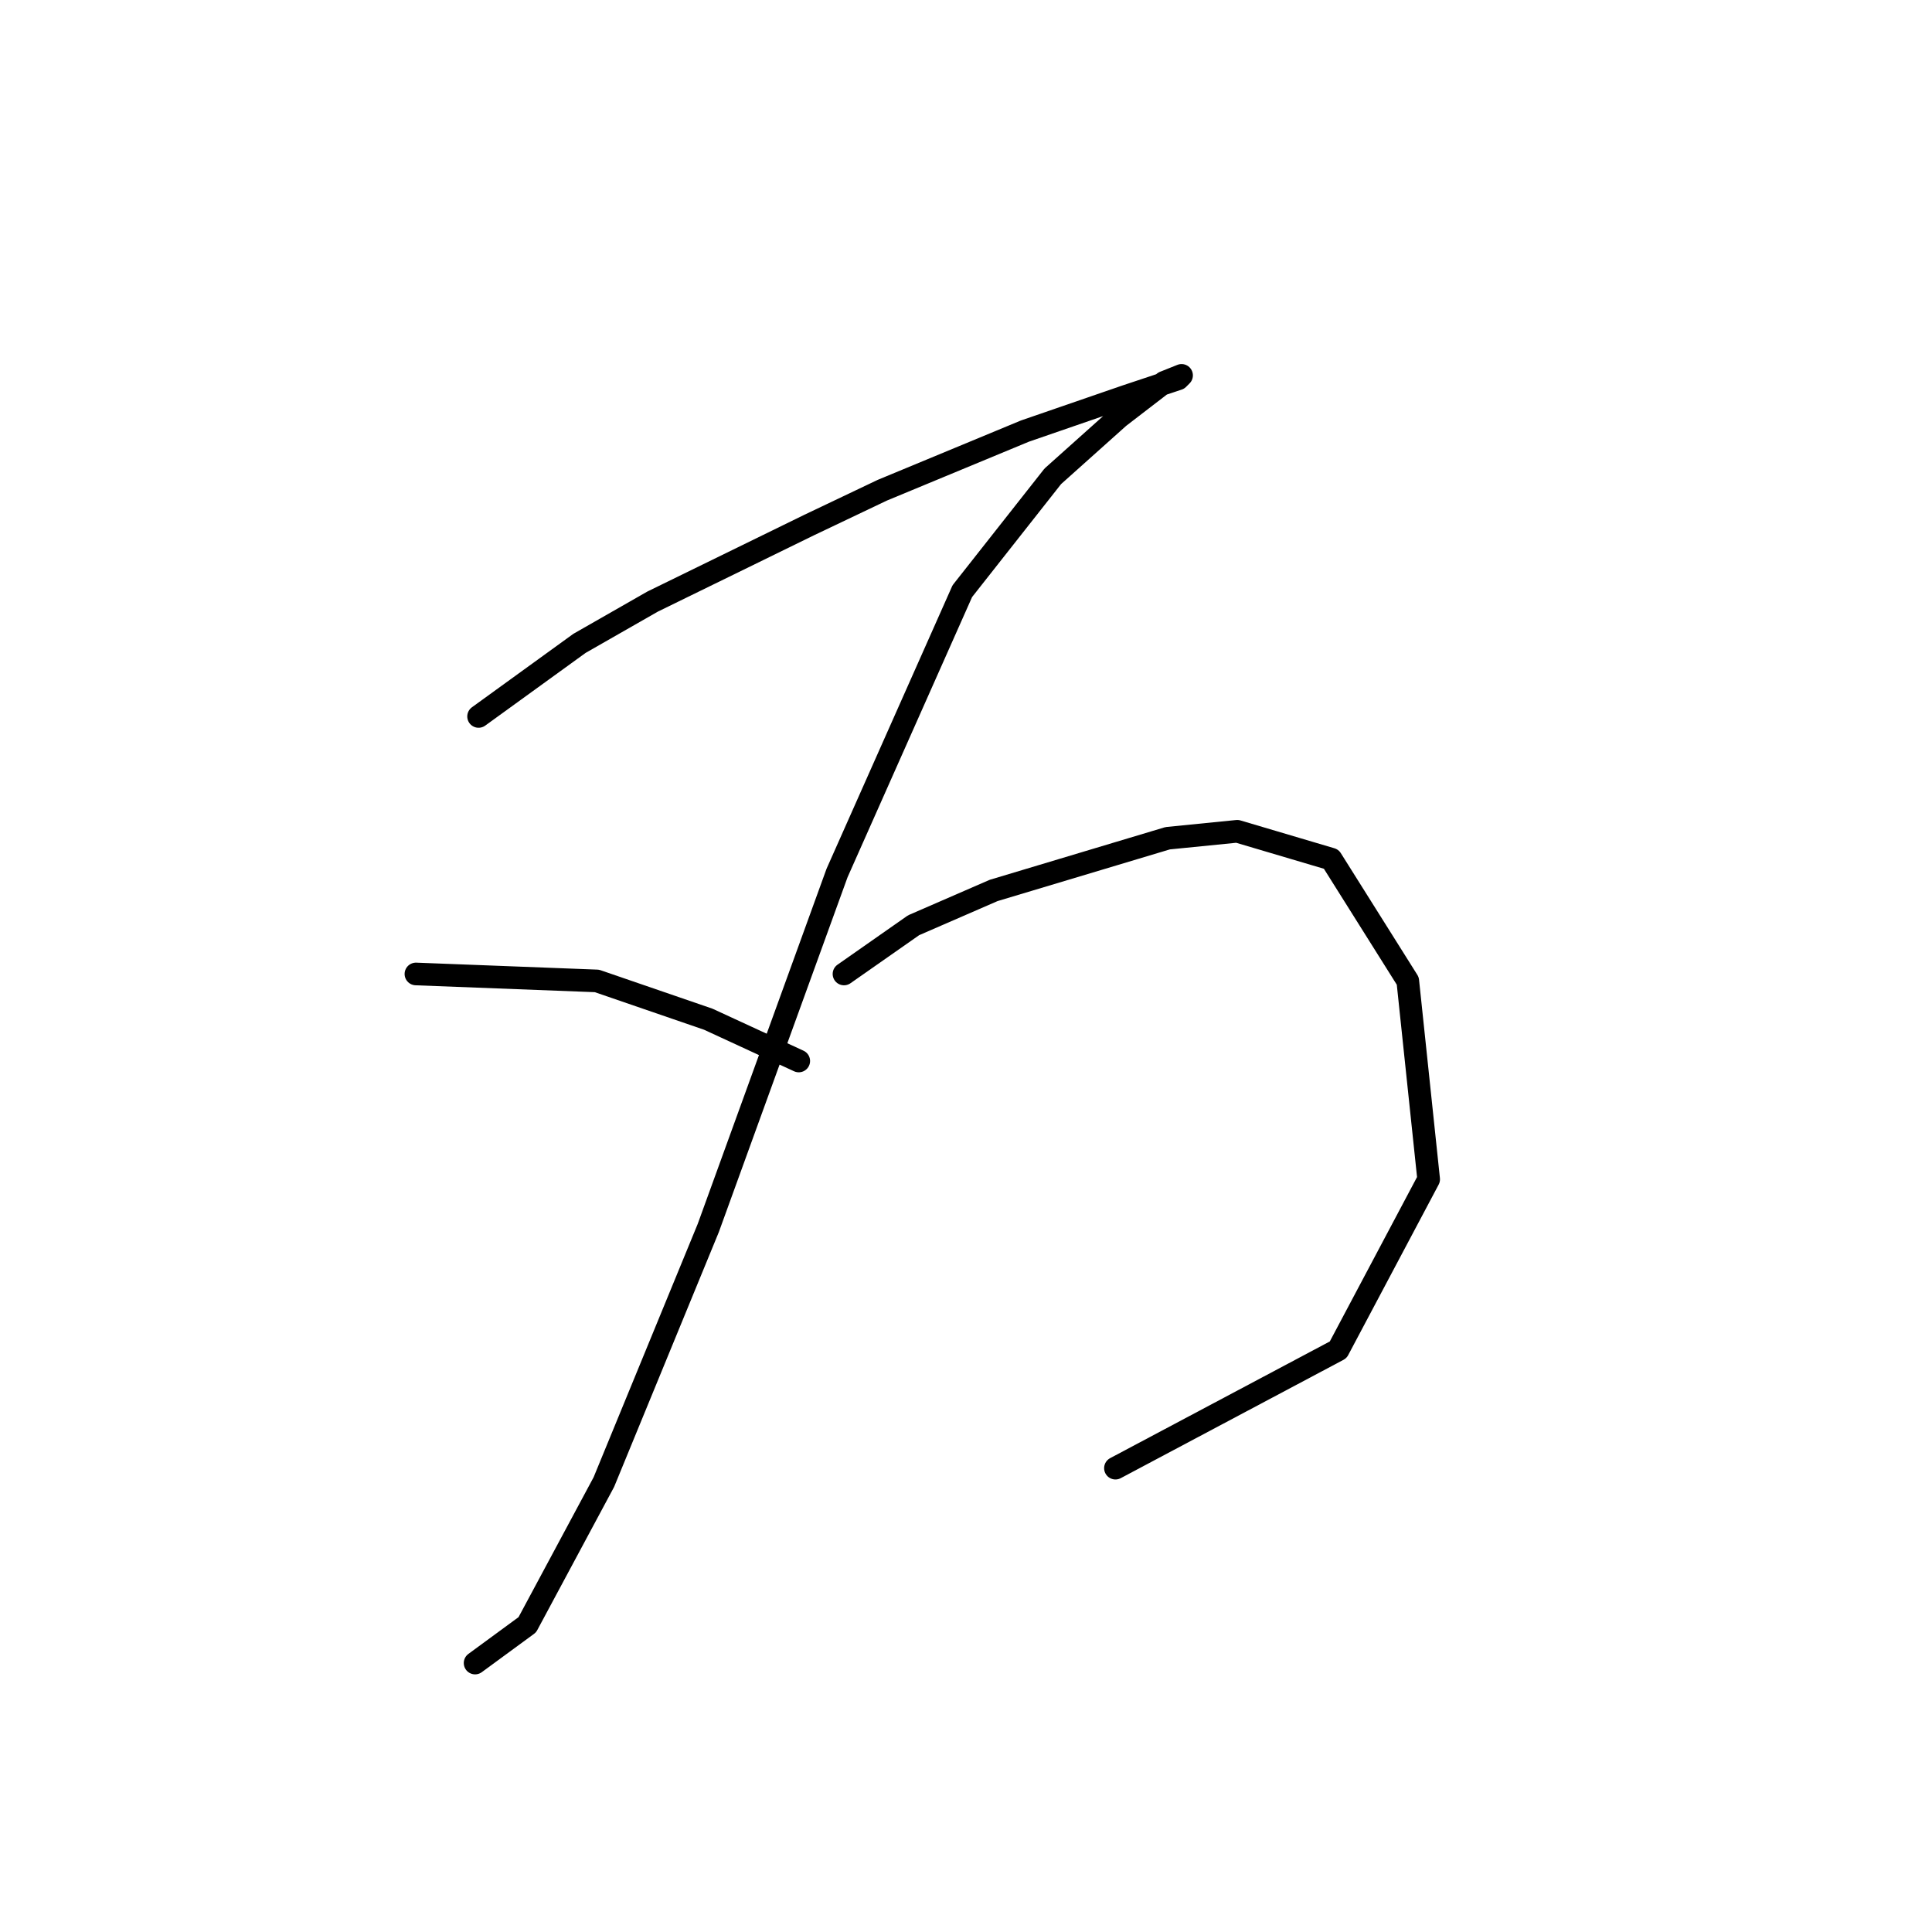 <?xml version="1.0" standalone="no"?>
    <svg width="256" height="256" xmlns="http://www.w3.org/2000/svg" version="1.1">
    <polyline stroke="black" stroke-width="3" stroke-linecap="round" fill="transparent" stroke-linejoin="round" points="63.414 94.932 76.787 85.248 86.471 79.714 107.222 69.569 116.906 64.958 135.813 57.119 149.186 52.507 156.103 50.202 156.564 49.74 154.258 50.663 148.263 55.274 139.502 63.113 127.512 78.331 110.911 115.683 93.849 162.719 80.015 196.382 69.87 215.289 62.953 220.362 62.953 220.362 " />
        <polyline stroke="black" stroke-width="3" stroke-linecap="round" fill="transparent" stroke-linejoin="round" points="55.113 129.056 79.093 129.978 93.849 135.051 105.839 140.585 105.839 140.585 " />
        <polyline stroke="black" stroke-width="3" stroke-linecap="round" fill="transparent" stroke-linejoin="round" points="111.833 129.056 121.056 122.6 131.662 117.989 154.719 111.072 163.942 110.15 176.393 113.839 186.538 129.978 189.305 156.263 177.315 178.859 147.802 194.538 147.802 194.538 " />
        </svg>